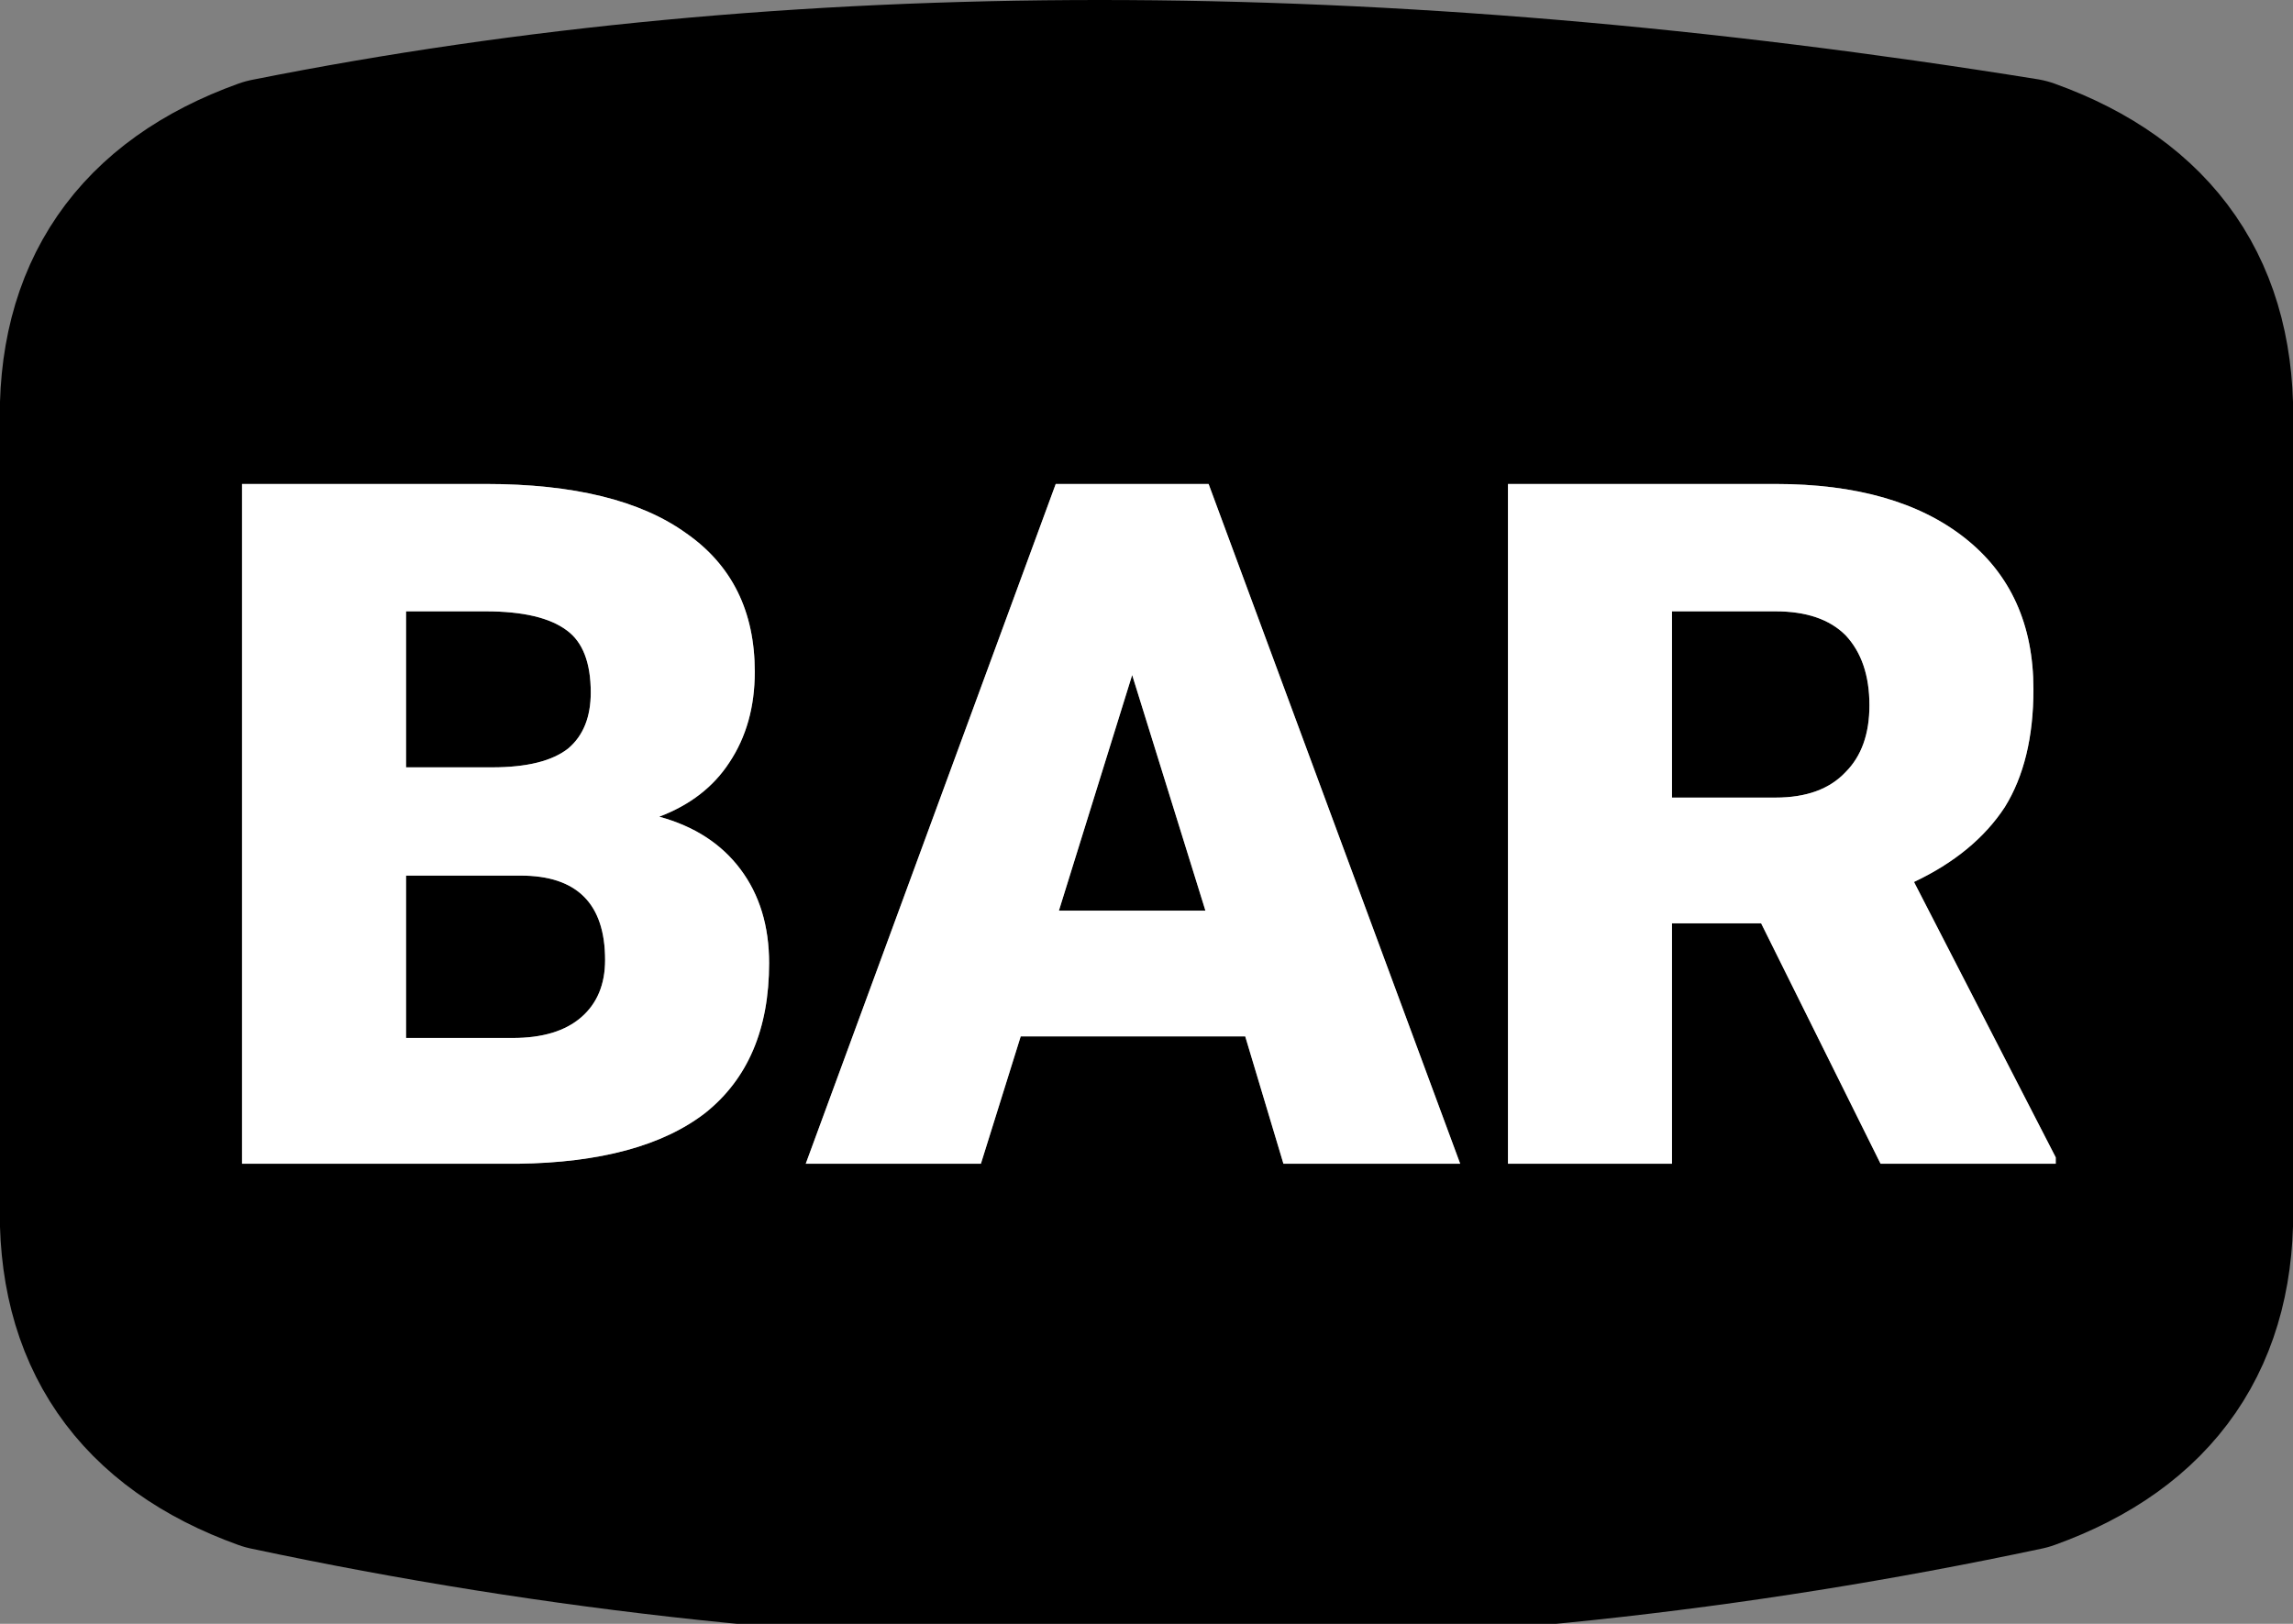 
<svg xmlns="http://www.w3.org/2000/svg" version="1.1" xmlns:xlink="http://www.w3.org/1999/xlink" preserveAspectRatio="none" x="0px" y="0px" width="72px" height="51px" viewBox="0 0 72 51">
<rect x="0" y="0" width="72" height="51" fill="#808080" stroke="none"/>
<defs>
<g id="Layer0_0_FILL">
<path fill="#000000" stroke="none" d="
M 69 13.45
Q 69.2 7.5 63.5 5.45 33.05 0.55 8.5 5.45 2.8 7.5 3 13.45
L 3 37.7
Q 2.8 43.65 8.5 45.7 36 51.55 63.5 45.7 69.2 43.65 69 37.7
L 69 13.45
M 61.7 16.9
Q 63.85 18.6 63.85 21.65 63.85 23.9 62.95 25.35 62 26.8 60.1 27.7
L 64.55 36.35 64.55 36.55 59.05 36.55 55.3 29 52.5 29 52.5 36.55 47.35 36.55 47.35 15.2 55.75 15.2
Q 59.55 15.2 61.7 16.9
M 21.55 16.75
Q 23.7 18.25 23.7 21.1 23.7 22.75 22.9 23.95 22.15 25.1 20.7 25.65 22.35 26.1 23.25 27.3 24.15 28.5 24.15 30.25 24.15 33.35 22.15 34.95 20.15 36.5 16.25 36.55
L 7.6 36.55 7.6 15.2 15.25 15.2
Q 19.4 15.2 21.55 16.75
M 33.15 15.2
L 37.95 15.2 45.85 36.55 40.3 36.55 39.1 32.55 32.05 32.55 30.8 36.55 25.3 36.55 33.15 15.2
M 33.25 28.6
L 37.85 28.6 35.55 21.2 33.25 28.6
M 19 30.15
Q 19 27.5 16.35 27.5
L 12.75 27.5 12.75 32.6 16.1 32.6
Q 17.5 32.6 18.25 31.95 19 31.3 19 30.15
M 12.75 19.2
L 12.75 24.1 15.45 24.1
Q 17.1 24.1 17.85 23.5 18.55 22.9 18.55 21.75 18.55 20.35 17.8 19.8 17 19.2 15.25 19.2
L 12.75 19.2
M 58.7 22.15
Q 58.7 20.75 57.95 19.95 57.2 19.2 55.75 19.2
L 52.5 19.2 52.5 25.05 55.75 25.05
Q 57.2 25.05 57.95 24.25 58.7 23.5 58.7 22.15 Z"/>

<path fill="#FFFFFF" stroke="none" d="
M 37.95 15.2
L 33.15 15.2 25.3 36.55 30.8 36.55 32.05 32.55 39.1 32.55 40.3 36.55 45.85 36.55 37.95 15.2
M 37.85 28.6
L 33.25 28.6 35.55 21.2 37.85 28.6
M 23.7 21.1
Q 23.7 18.25 21.55 16.75 19.4 15.2 15.25 15.2
L 7.6 15.2 7.6 36.55 16.25 36.55
Q 20.15 36.5 22.15 34.95 24.15 33.35 24.15 30.25 24.15 28.5 23.25 27.3 22.35 26.1 20.7 25.65 22.15 25.1 22.9 23.95 23.7 22.75 23.7 21.1
M 12.75 24.1
L 12.75 19.2 15.25 19.2
Q 17 19.2 17.8 19.8 18.55 20.35 18.55 21.75 18.55 22.9 17.85 23.5 17.1 24.1 15.45 24.1
L 12.75 24.1
M 16.35 27.5
Q 19 27.5 19 30.15 19 31.3 18.25 31.95 17.5 32.6 16.1 32.6
L 12.75 32.6 12.75 27.5 16.35 27.5
M 63.85 21.65
Q 63.85 18.6 61.7 16.9 59.55 15.2 55.75 15.2
L 47.35 15.2 47.35 36.55 52.5 36.55 52.5 29 55.3 29 59.05 36.55 64.55 36.55 64.55 36.35 60.1 27.7
Q 62 26.8 62.95 25.35 63.85 23.9 63.85 21.65
M 57.95 19.95
Q 58.7 20.75 58.7 22.15 58.7 23.5 57.95 24.25 57.2 25.05 55.75 25.05
L 52.5 25.05 52.5 19.2 55.75 19.2
Q 57.2 19.2 57.95 19.95 Z"/>
</g>

<path id="Layer0_0_1_STROKES" stroke="#000000" stroke-width="6" stroke-linejoin="round" stroke-linecap="round" fill="none" d="
M 8.5 5.45
Q 2.8 7.5 3 13.45
L 3 37.7
Q 2.8 43.65 8.5 45.7 36 51.55 63.5 45.7 69.2 43.65 69 37.7
L 69 13.45
Q 69.2 7.5 63.5 5.45 33.05 0.55 8.5 5.45 Z"/>
</defs>

<g transform="matrix( 1, 0, 0, 1, 0,0) ">
<use xlink:href="#Layer0_0_FILL"/>

<use xlink:href="#Layer0_0_1_STROKES"/>
</g>
</svg>
